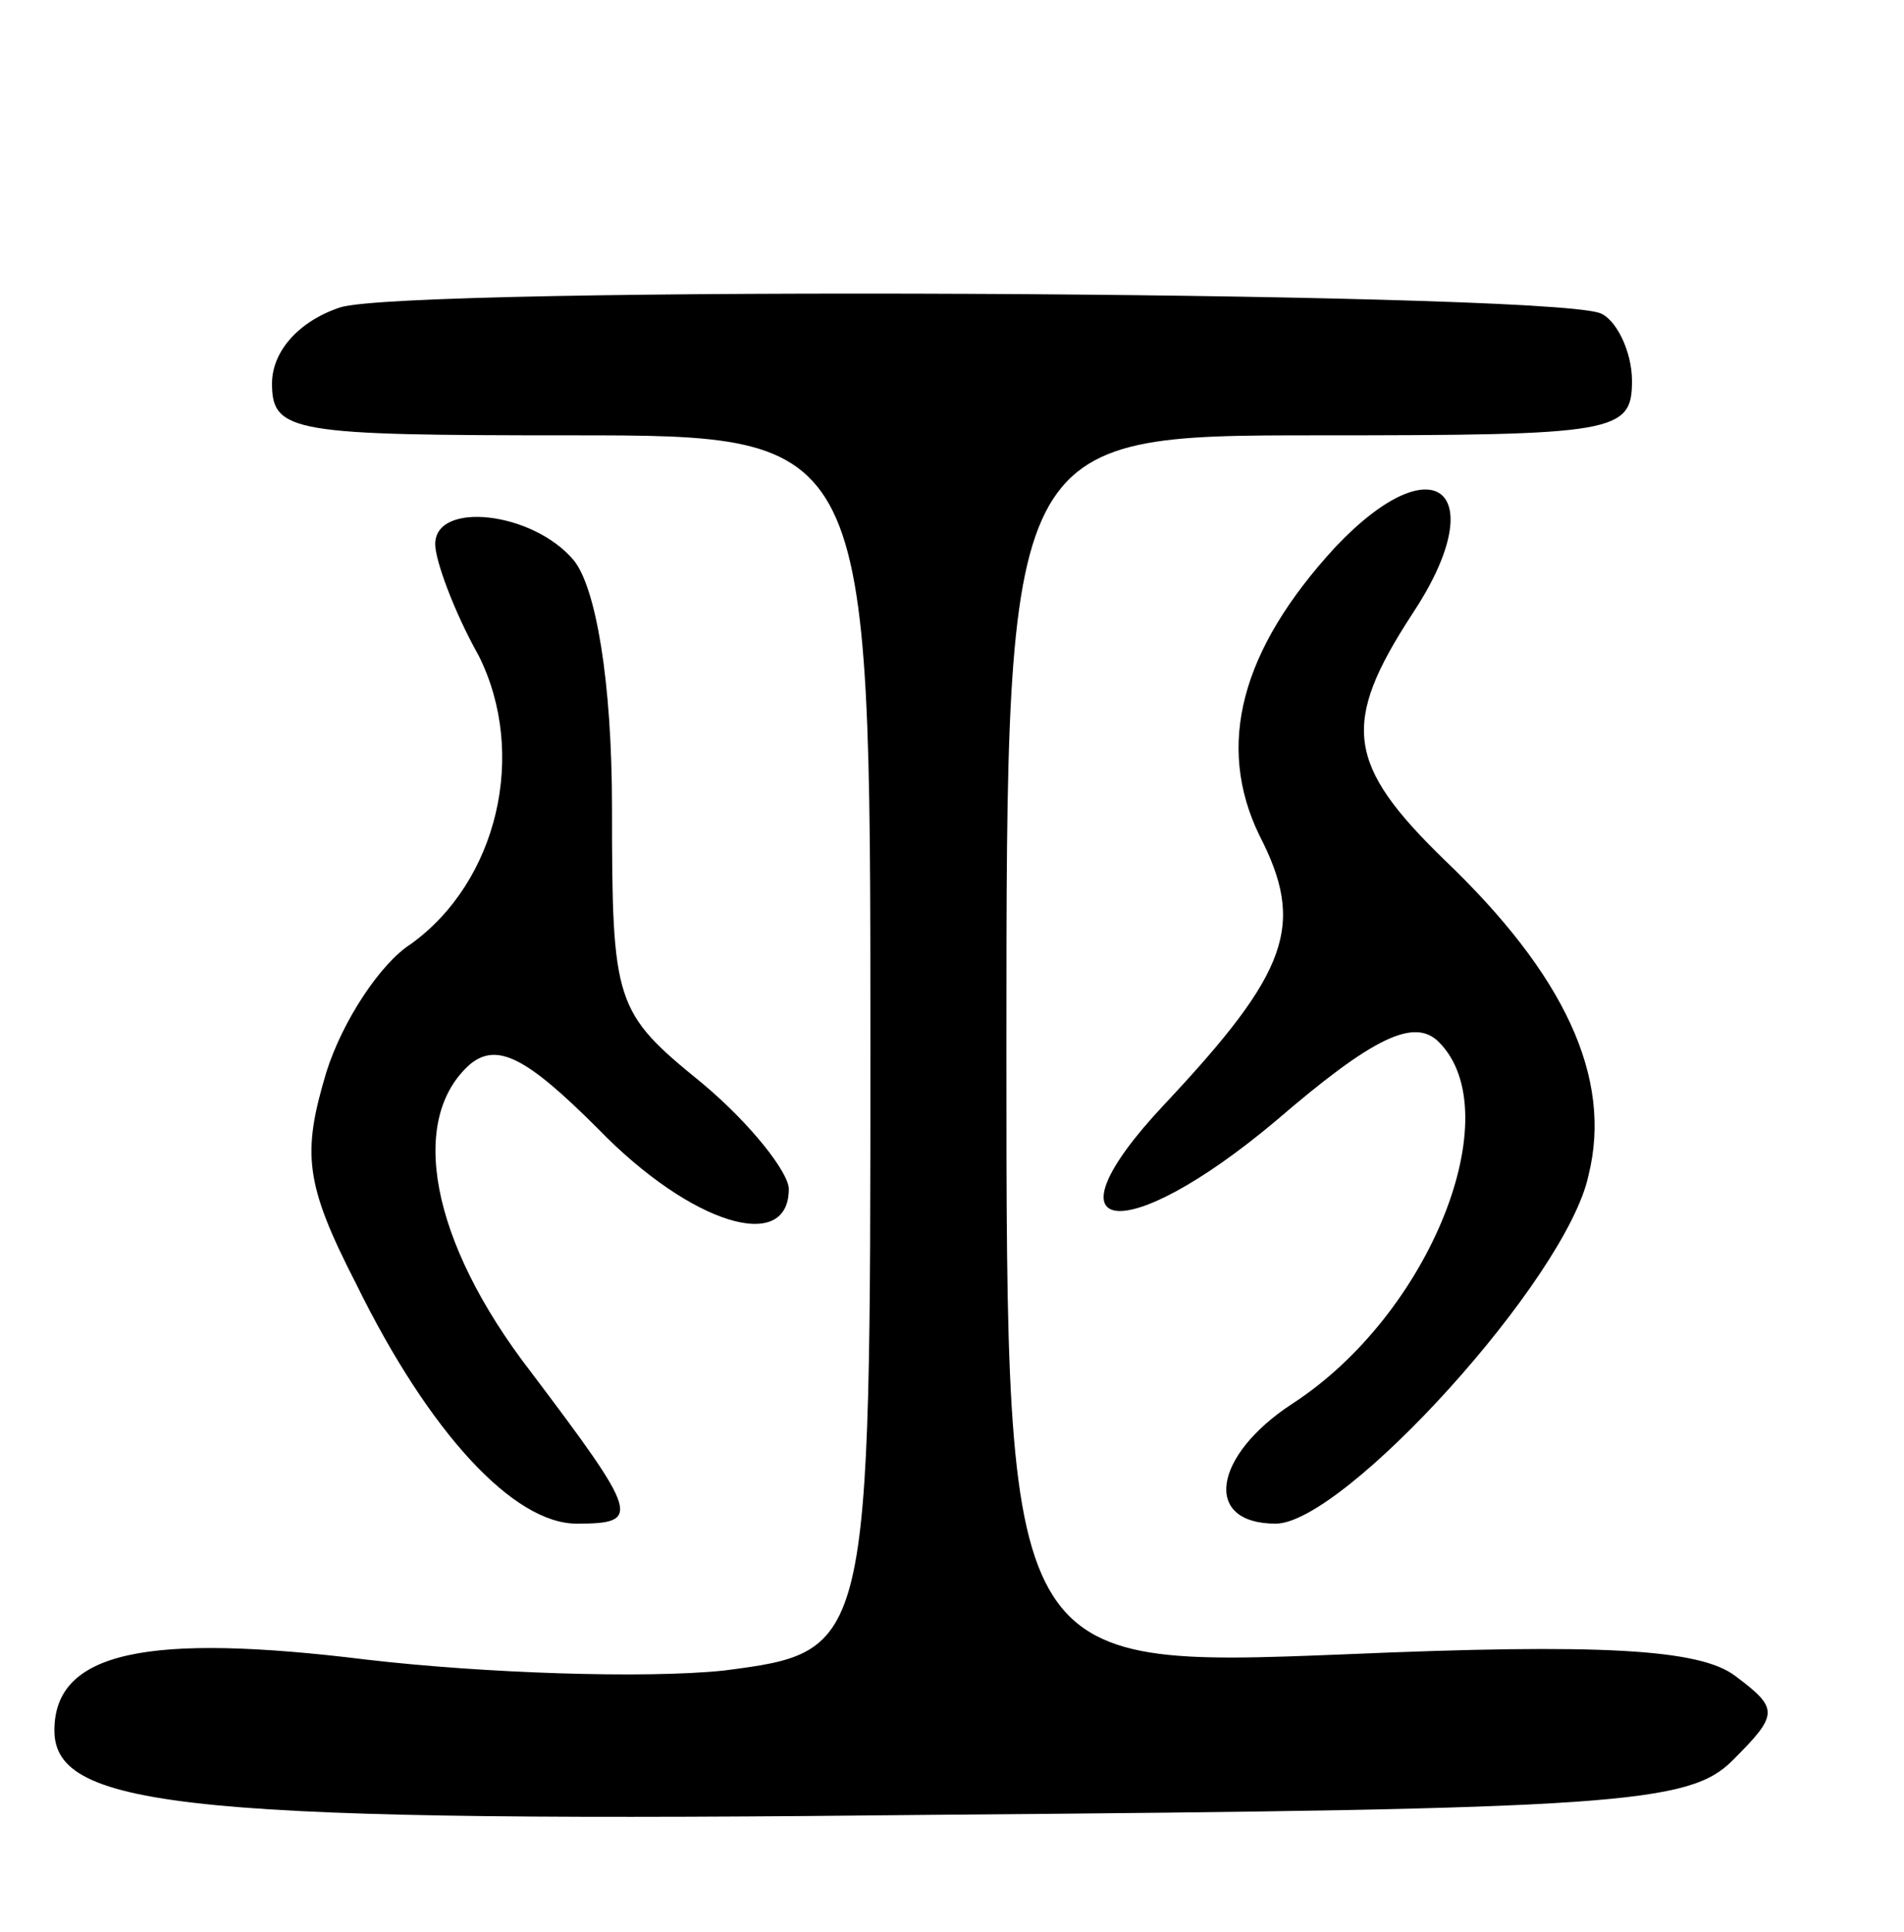 <svg version="1.0" xmlns="http://www.w3.org/2000/svg"
 width="70pt" height="71pt" viewBox="0 0 70 71"
 preserveAspectRatio="xMidYMid meet">
<g transform="translate(0,71) scale(0.1,-0.1)"
fill="#000000" stroke="none">
<path d="M125 597 c-15 -5 -25 -16 -25 -28 0 -18 8 -19 110 -19 110 0 110 0
110 -224 0 -223 0 -223 -54 -230 -29 -3 -88 -1 -131 4 -81 10 -115 3 -115 -26
0 -29 51 -34 325 -31 250 2 276 4 292 20 17 17 17 19 1 31 -13 10 -50 12 -143
8 -125 -5 -125 -5 -125 222 0 226 0 226 115 226 109 0 115 1 115 20 0 11 -6
23 -12 25 -25 8 -439 10 -463 2z"/>
<path d="M491 509 c-35 -38 -44 -73 -28 -106 17 -33 11 -50 -35 -99 -46 -49
-15 -53 41 -6 36 31 51 38 60 29 26 -26 -3 -100 -54 -133 -29 -19 -33 -44 -6
-44 25 0 107 90 115 128 9 36 -9 74 -53 116 -36 35 -38 50 -12 90 30 45 9 64
-28 25z"/>
<path d="M160 510 c0 -6 7 -25 16 -41 18 -36 7 -83 -25 -106 -11 -7 -25 -28
-31 -47 -9 -30 -8 -41 11 -78 27 -55 58 -88 81 -88 24 0 23 3 -17 56 -37 48
-45 93 -22 113 10 8 21 2 47 -24 34 -35 70 -46 70 -22 0 6 -14 24 -32 39 -32
26 -33 29 -33 101 0 47 -6 81 -14 91 -15 18 -51 22 -51 6z"/>
</g>
</svg>
